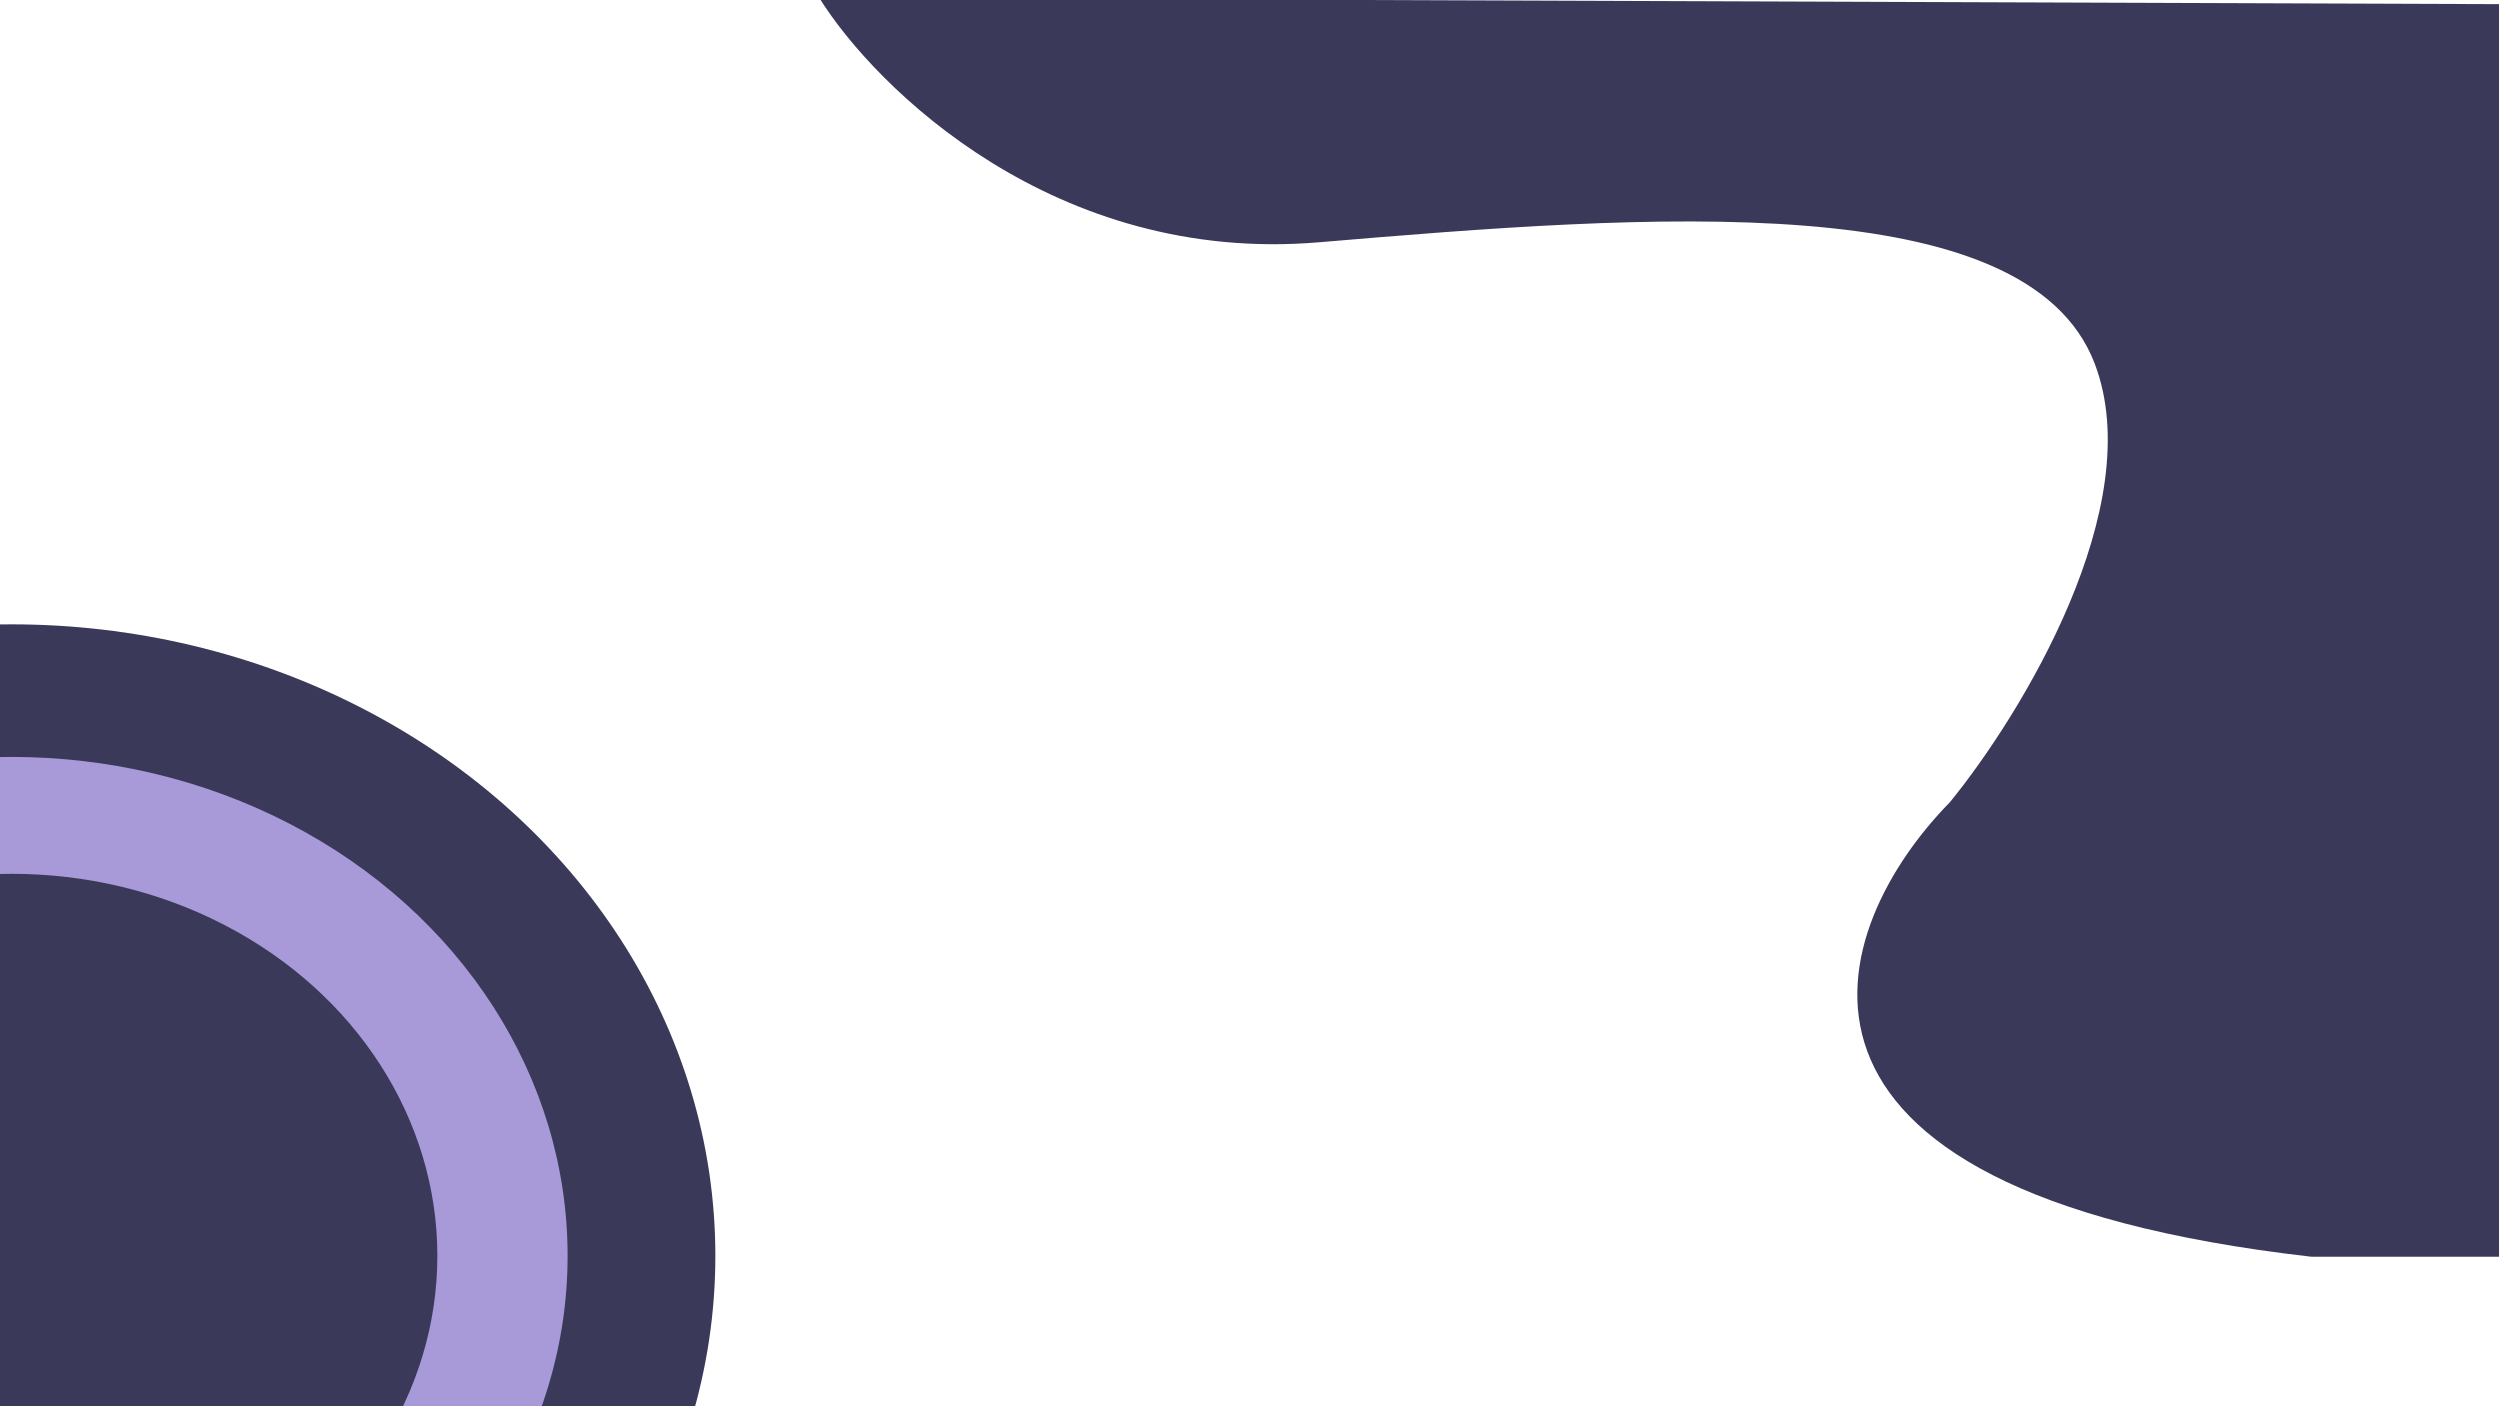 <svg width="1280" height="720" viewBox="0 0 1280 720" fill="none" xmlns="http://www.w3.org/2000/svg">
<ellipse cx="5.946" cy="643.006" rx="360.318" ry="323.343" fill="#3A3959"/>
<ellipse cx="5.946" cy="643.006" rx="284.671" ry="255.459" fill="#A89AD9"/>
<ellipse cx="5.946" cy="643.006" rx="217.982" ry="195.613" fill="#3A3959"/>
<path d="M675.321 124.05C540.351 135.483 448.546 45.447 419.515 -1L1279.5 2.126V643.452H1183.45C886.037 609.51 936.103 474.189 998.313 410.771C1034.64 366.259 1100.34 259.014 1072.47 186.128C1037.63 95.02 844.033 109.758 675.321 124.05Z" fill="#3A3959"/>
</svg>
